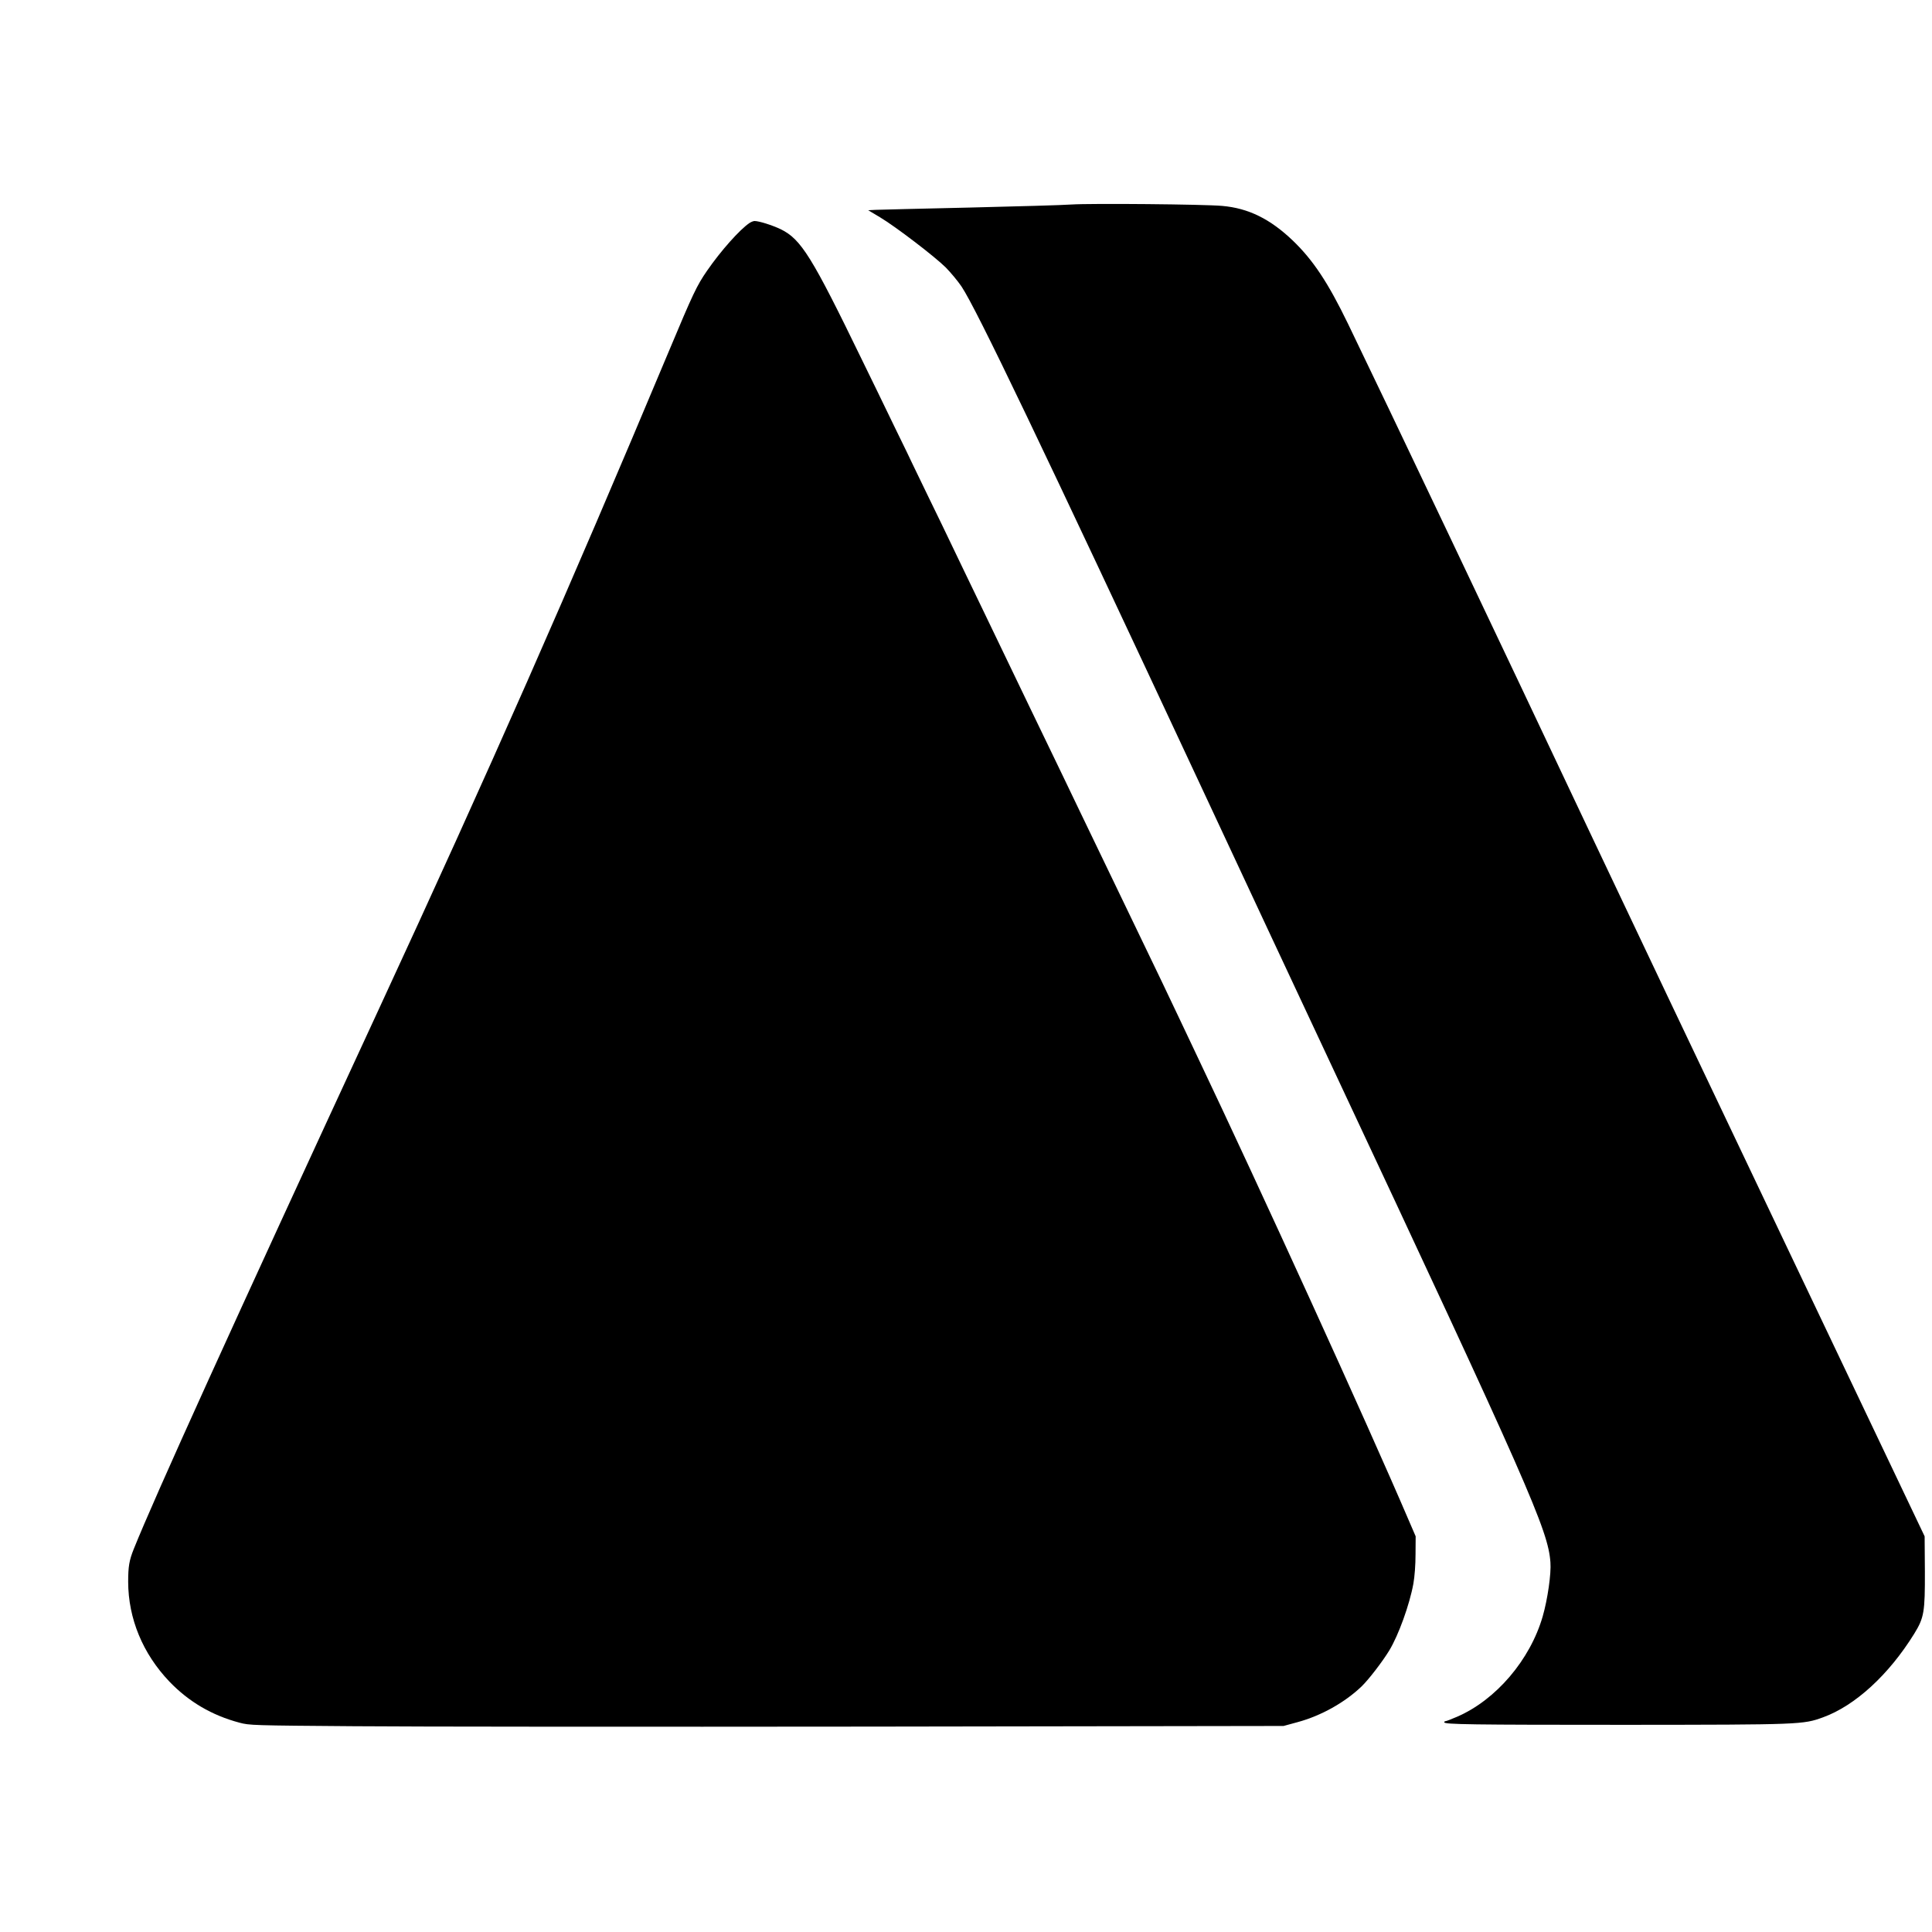 <?xml version="1.0" standalone="no"?>
<!DOCTYPE svg PUBLIC "-//W3C//DTD SVG 20010904//EN"
 "http://www.w3.org/TR/2001/REC-SVG-20010904/DTD/svg10.dtd">
<svg version="1.0" xmlns="http://www.w3.org/2000/svg"
 width="1521pt" height="1521pt" viewBox="0 0 1521 1521"
 preserveAspectRatio="xMidYMid meet">
<g transform="translate(0,1521) scale(0.1,-0.1)"
fill="#000000" stroke="none">
<path d="M8435 13600 c-66 -5 -426 -15 -800 -24 -374 -8 -707 -17 -740 -18
l-60 -3 92 -55 c124 -74 431 -309 519 -396 39 -40 95 -107 124 -150 119 -179
624 -1234 1885 -3934 309 -663 764 -1635 1010 -2160 1577 -3365 1723 -3696
1741 -3950 7 -89 -22 -291 -61 -426 -99 -342 -368 -657 -673 -789 -44 -19 -85
-35 -91 -35 -6 0 -11 -4 -11 -9 0 -17 208 -20 1435 -20 1374 1 1390 2 1547 59
253 92 517 334 718 658 78 127 85 170 84 492 l-2 275 -1107 2325 c-609 1279
-1298 2728 -1530 3220 -696 1475 -1610 3397 -1902 4000 -158 326 -275 502
-435 656 -178 170 -349 255 -556 273 -142 13 -1034 21 -1187 11z"/>
<path d="M5900 13454 c-76 -51 -225 -218 -334 -376 -80 -116 -110 -179 -296
-623 -808 -1927 -1411 -3295 -2290 -5195 -1168 -2525 -1759 -3827 -1927 -4245
-36 -90 -44 -138 -44 -259 1 -289 115 -565 325 -785 152 -158 333 -265 551
-323 78 -21 102 -22 905 -28 454 -4 2285 -5 4070 -3 l3245 5 110 30 c185 50
371 154 504 281 56 54 165 196 218 283 73 120 160 361 190 526 10 57 17 147
17 233 l1 140 -54 125 c-332 776 -1181 2636 -1666 3655 -31 66 -92 194 -135
285 -43 91 -108 228 -145 305 -124 258 -182 379 -255 530 -40 83 -98 204 -130
270 -32 66 -90 188 -130 270 -40 83 -98 204 -130 270 -31 66 -207 431 -390
810 -183 380 -354 735 -380 790 -26 55 -87 181 -135 280 -48 99 -102 212 -120
250 -18 39 -92 191 -164 339 -72 148 -131 270 -131 271 0 2 -61 128 -136 281
-74 154 -190 392 -257 529 -396 816 -480 951 -640 1030 -67 32 -171 65 -207
65 -8 0 -27 -7 -40 -16z"/>
</g>
</svg>

